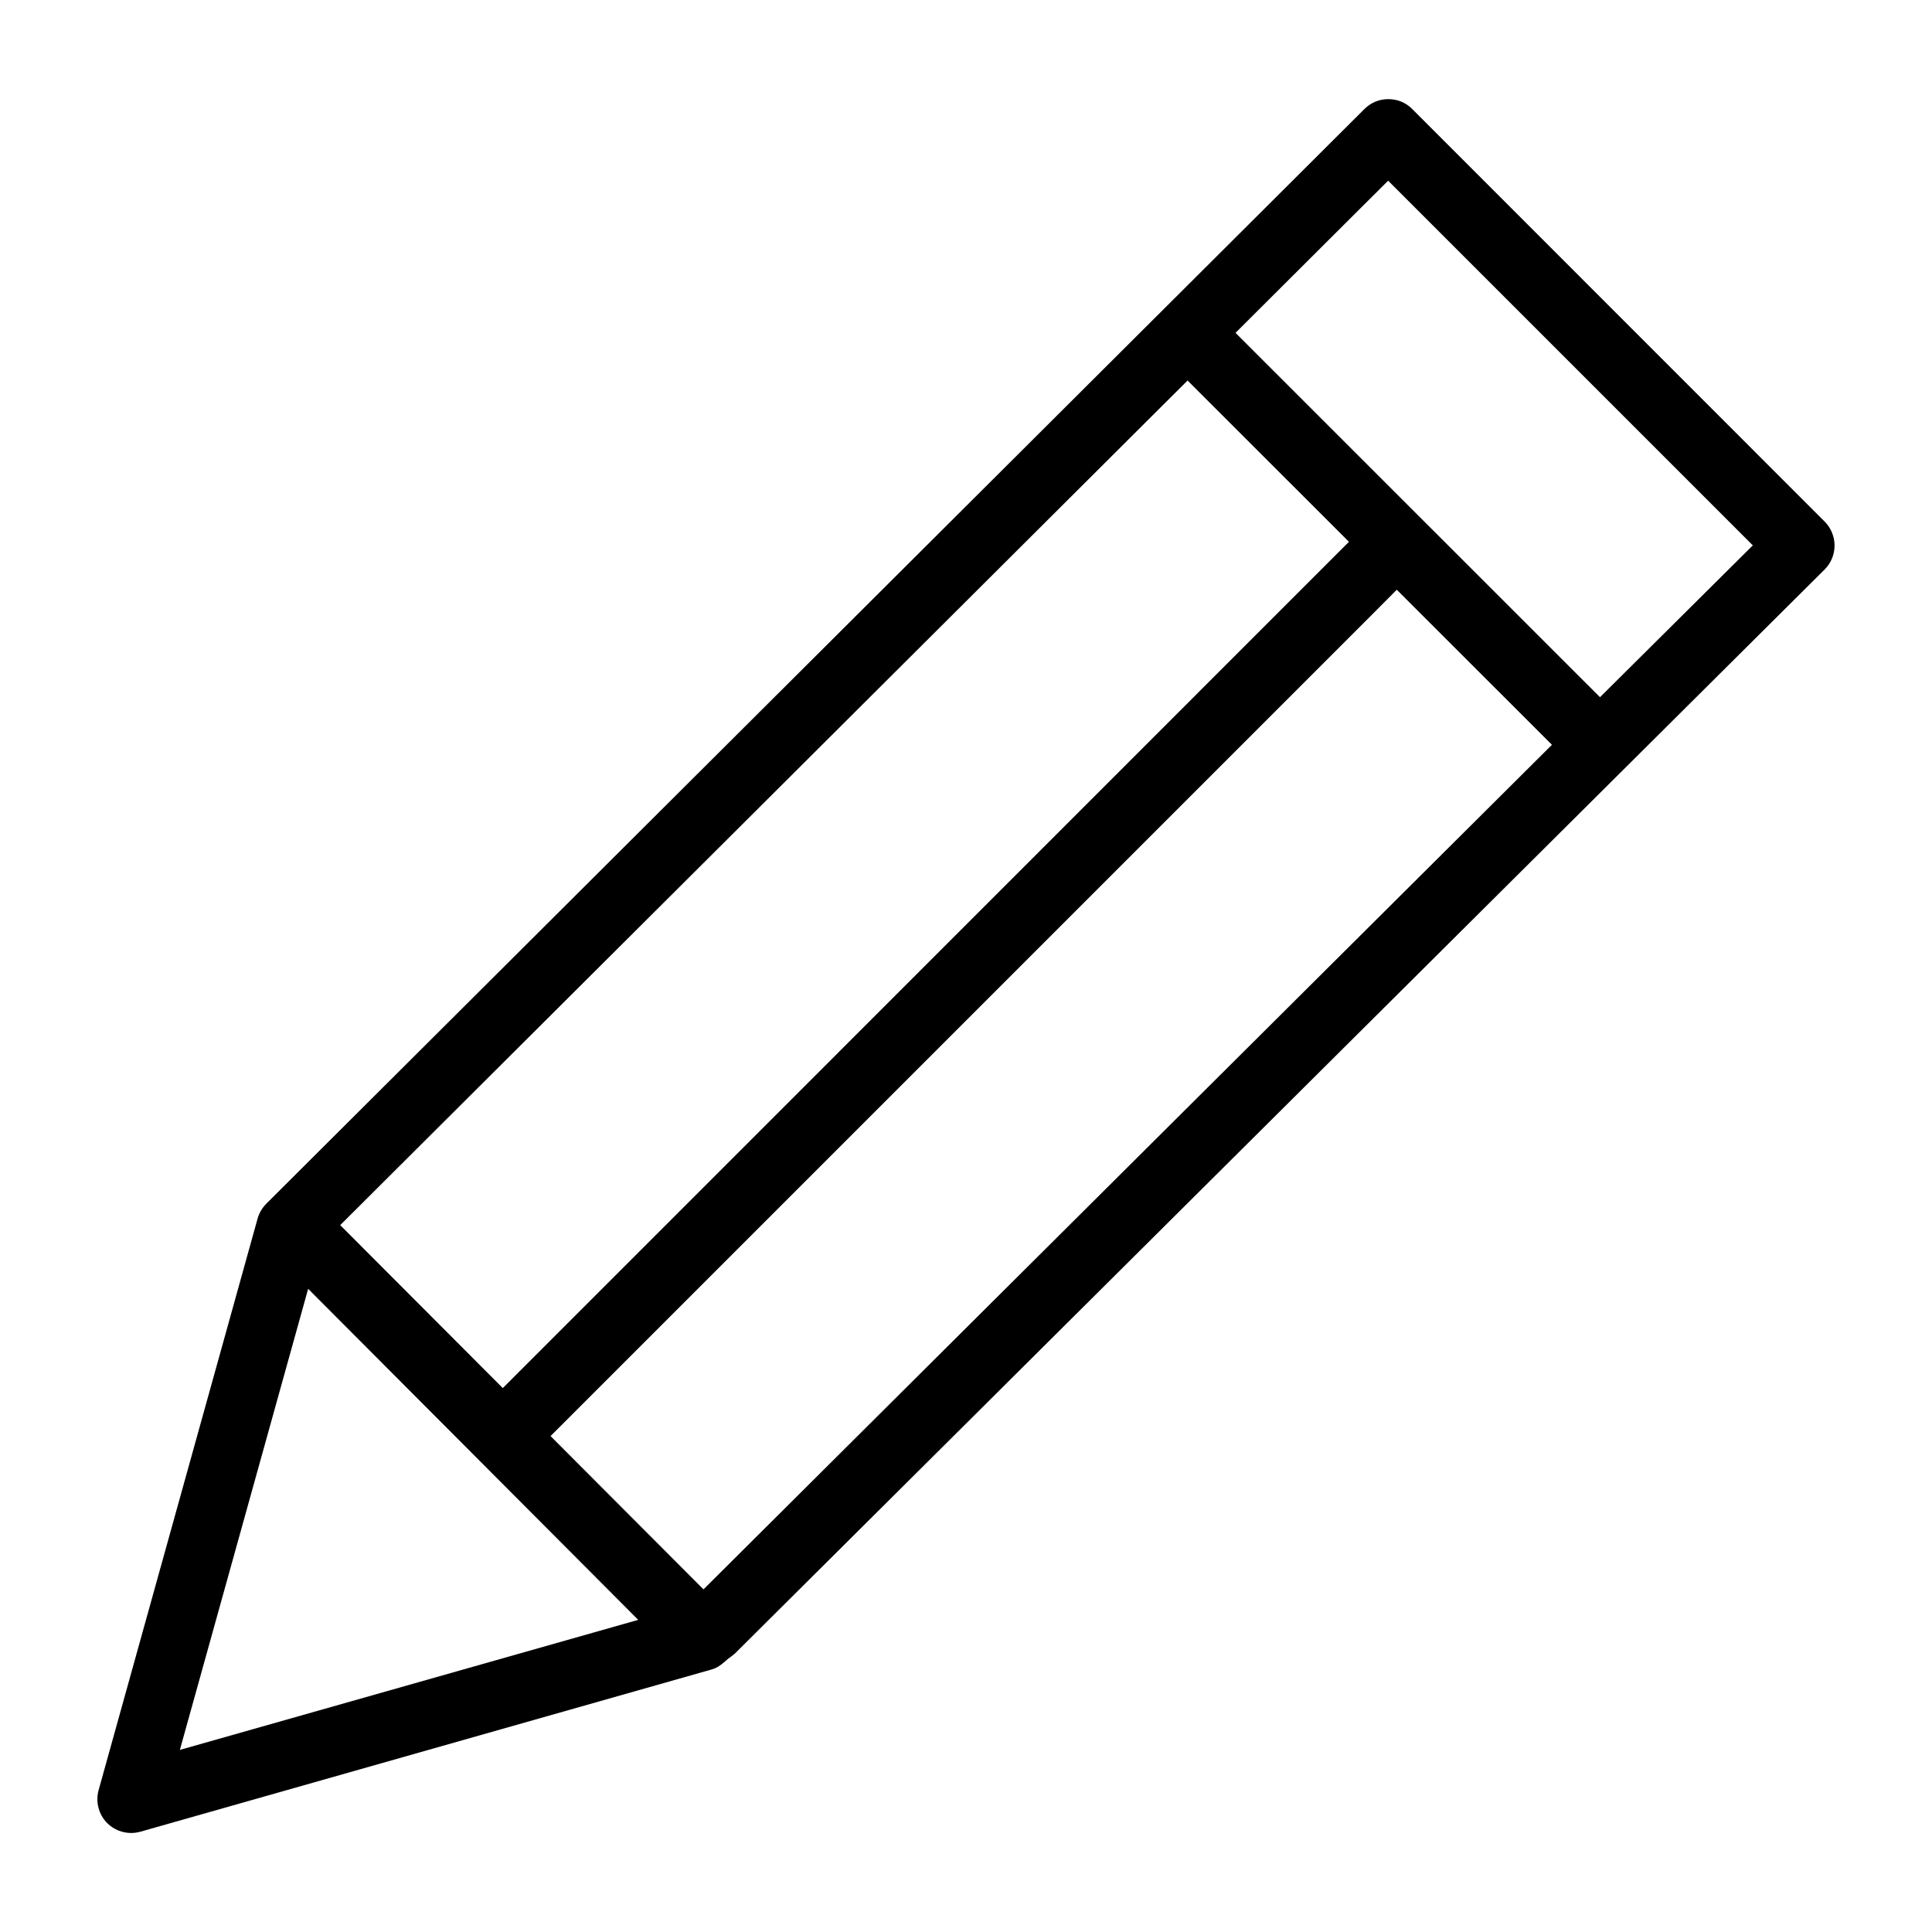 <svg height='100px' width='100px'  fill="#000000" xmlns="http://www.w3.org/2000/svg" version="1.1" viewBox="0 0 32 32" x="0px" y="0px"><title>pencil</title><path d="M22.996 1.642c-0.145-0-0.285 0.052-0.397 0.164l-18.186 18.129c-0.070 0.070-0.12 0.156-0.145 0.244l-2.634 9.469c-0.055 0.196-0 0.406 0.143 0.55 0.107 0.105 0.25 0.162 0.395 0.162 0.050 0 0.102-0.007 0.156-0.022l9.465-2.688c0.064-0.018 0.132-0.057 0.211-0.127 0.083-0.074 0.094-0.083 0.037-0.024l0.031-0.033 0.035-0.026c0.059-0.046 0.072-0.059 0.055-0.042l18.059-17.965c0.106-0.105 0.165-0.248 0.165-0.397 0-0.147-0.058-0.291-0.164-0.397l-6.833-6.835c-0.111-0.111-0.249-0.162-0.395-0.162zM22.992 2.993l6.040 6.040-2.531 2.515-6.037-6.035 2.096-2.090zM19.67 6.303l2.673 2.671-14.015 14.017-2.693-2.699 13.603-13.559zM23.135 9.768l2.57 2.568-14.053 13.989-2.533-2.539 13.585-13.585zM5.104 21.347l5.467 5.483-7.592 2.154 1.844-6.627z"></path></svg>
